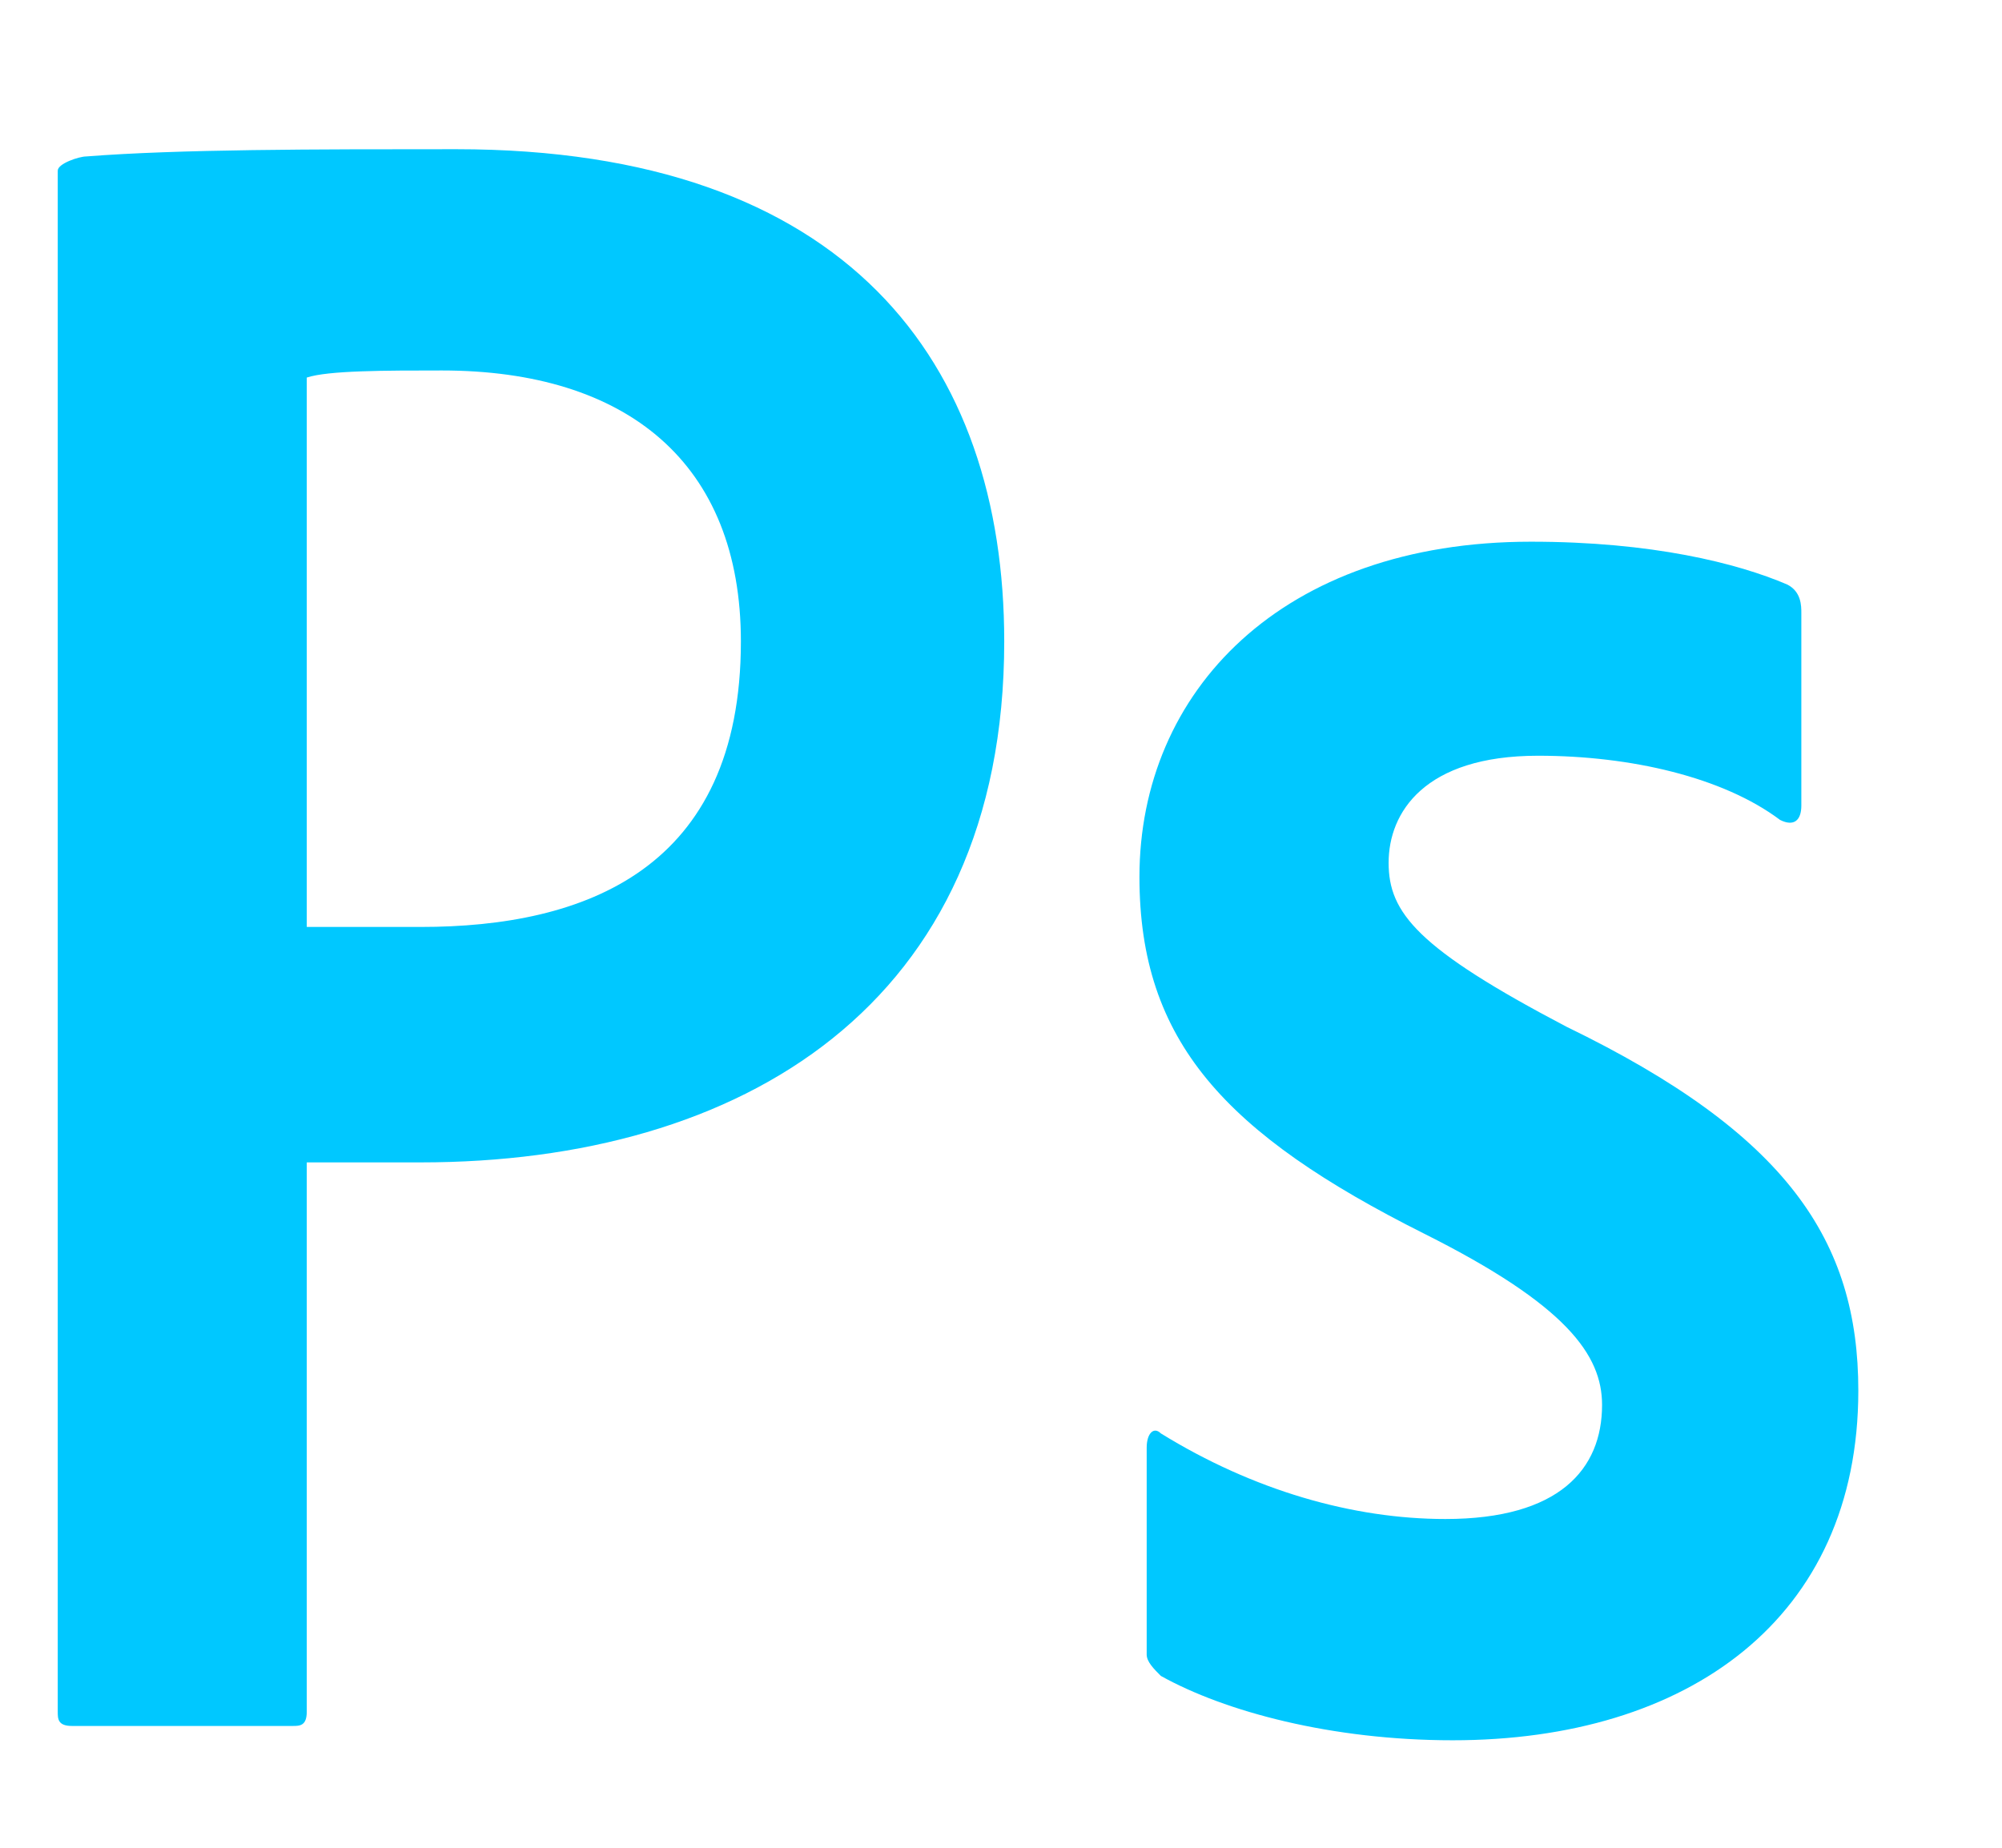 <svg width="13" height="12" viewBox="0 0 13 12" fill="none" xmlns="http://www.w3.org/2000/svg">
<path fill-rule="evenodd" clip-rule="evenodd" d="M0.375 1.108C0.375 1.062 0.514 1.016 0.56 1.016C1.161 0.969 2.039 0.969 2.963 0.969C5.505 0.969 6.521 2.359 6.521 4.166C6.521 6.529 4.811 7.549 2.732 7.549C2.362 7.549 2.27 7.549 1.992 7.549V11.116C1.992 11.209 1.946 11.209 1.9 11.209H0.467C0.375 11.209 0.375 11.162 0.375 11.116V1.108ZM1.992 6.02C2.223 6.02 2.362 6.02 2.732 6.02C3.795 6.02 4.811 5.649 4.811 4.166C4.811 3.008 4.072 2.406 2.87 2.406C2.501 2.406 2.131 2.406 1.992 2.452V6.02ZM9.987 4.908C9.248 4.908 9.017 5.278 9.017 5.603C9.017 5.927 9.202 6.159 10.172 6.668C11.605 7.363 12.067 8.058 12.067 9.031C12.067 10.514 10.958 11.302 9.433 11.302C8.647 11.302 7.954 11.116 7.538 10.884C7.492 10.838 7.446 10.792 7.446 10.745V9.402C7.446 9.309 7.492 9.263 7.538 9.309C8.139 9.68 8.786 9.865 9.386 9.865C10.126 9.865 10.403 9.541 10.403 9.124C10.403 8.8 10.172 8.475 9.248 8.012C7.954 7.363 7.399 6.761 7.399 5.695C7.399 4.491 8.324 3.518 9.941 3.518C10.727 3.518 11.281 3.657 11.605 3.796C11.697 3.842 11.697 3.935 11.697 3.981V5.232C11.697 5.325 11.651 5.371 11.559 5.325C11.189 5.047 10.588 4.908 9.987 4.908Z" fill="#00C8FF"/>
</svg>
